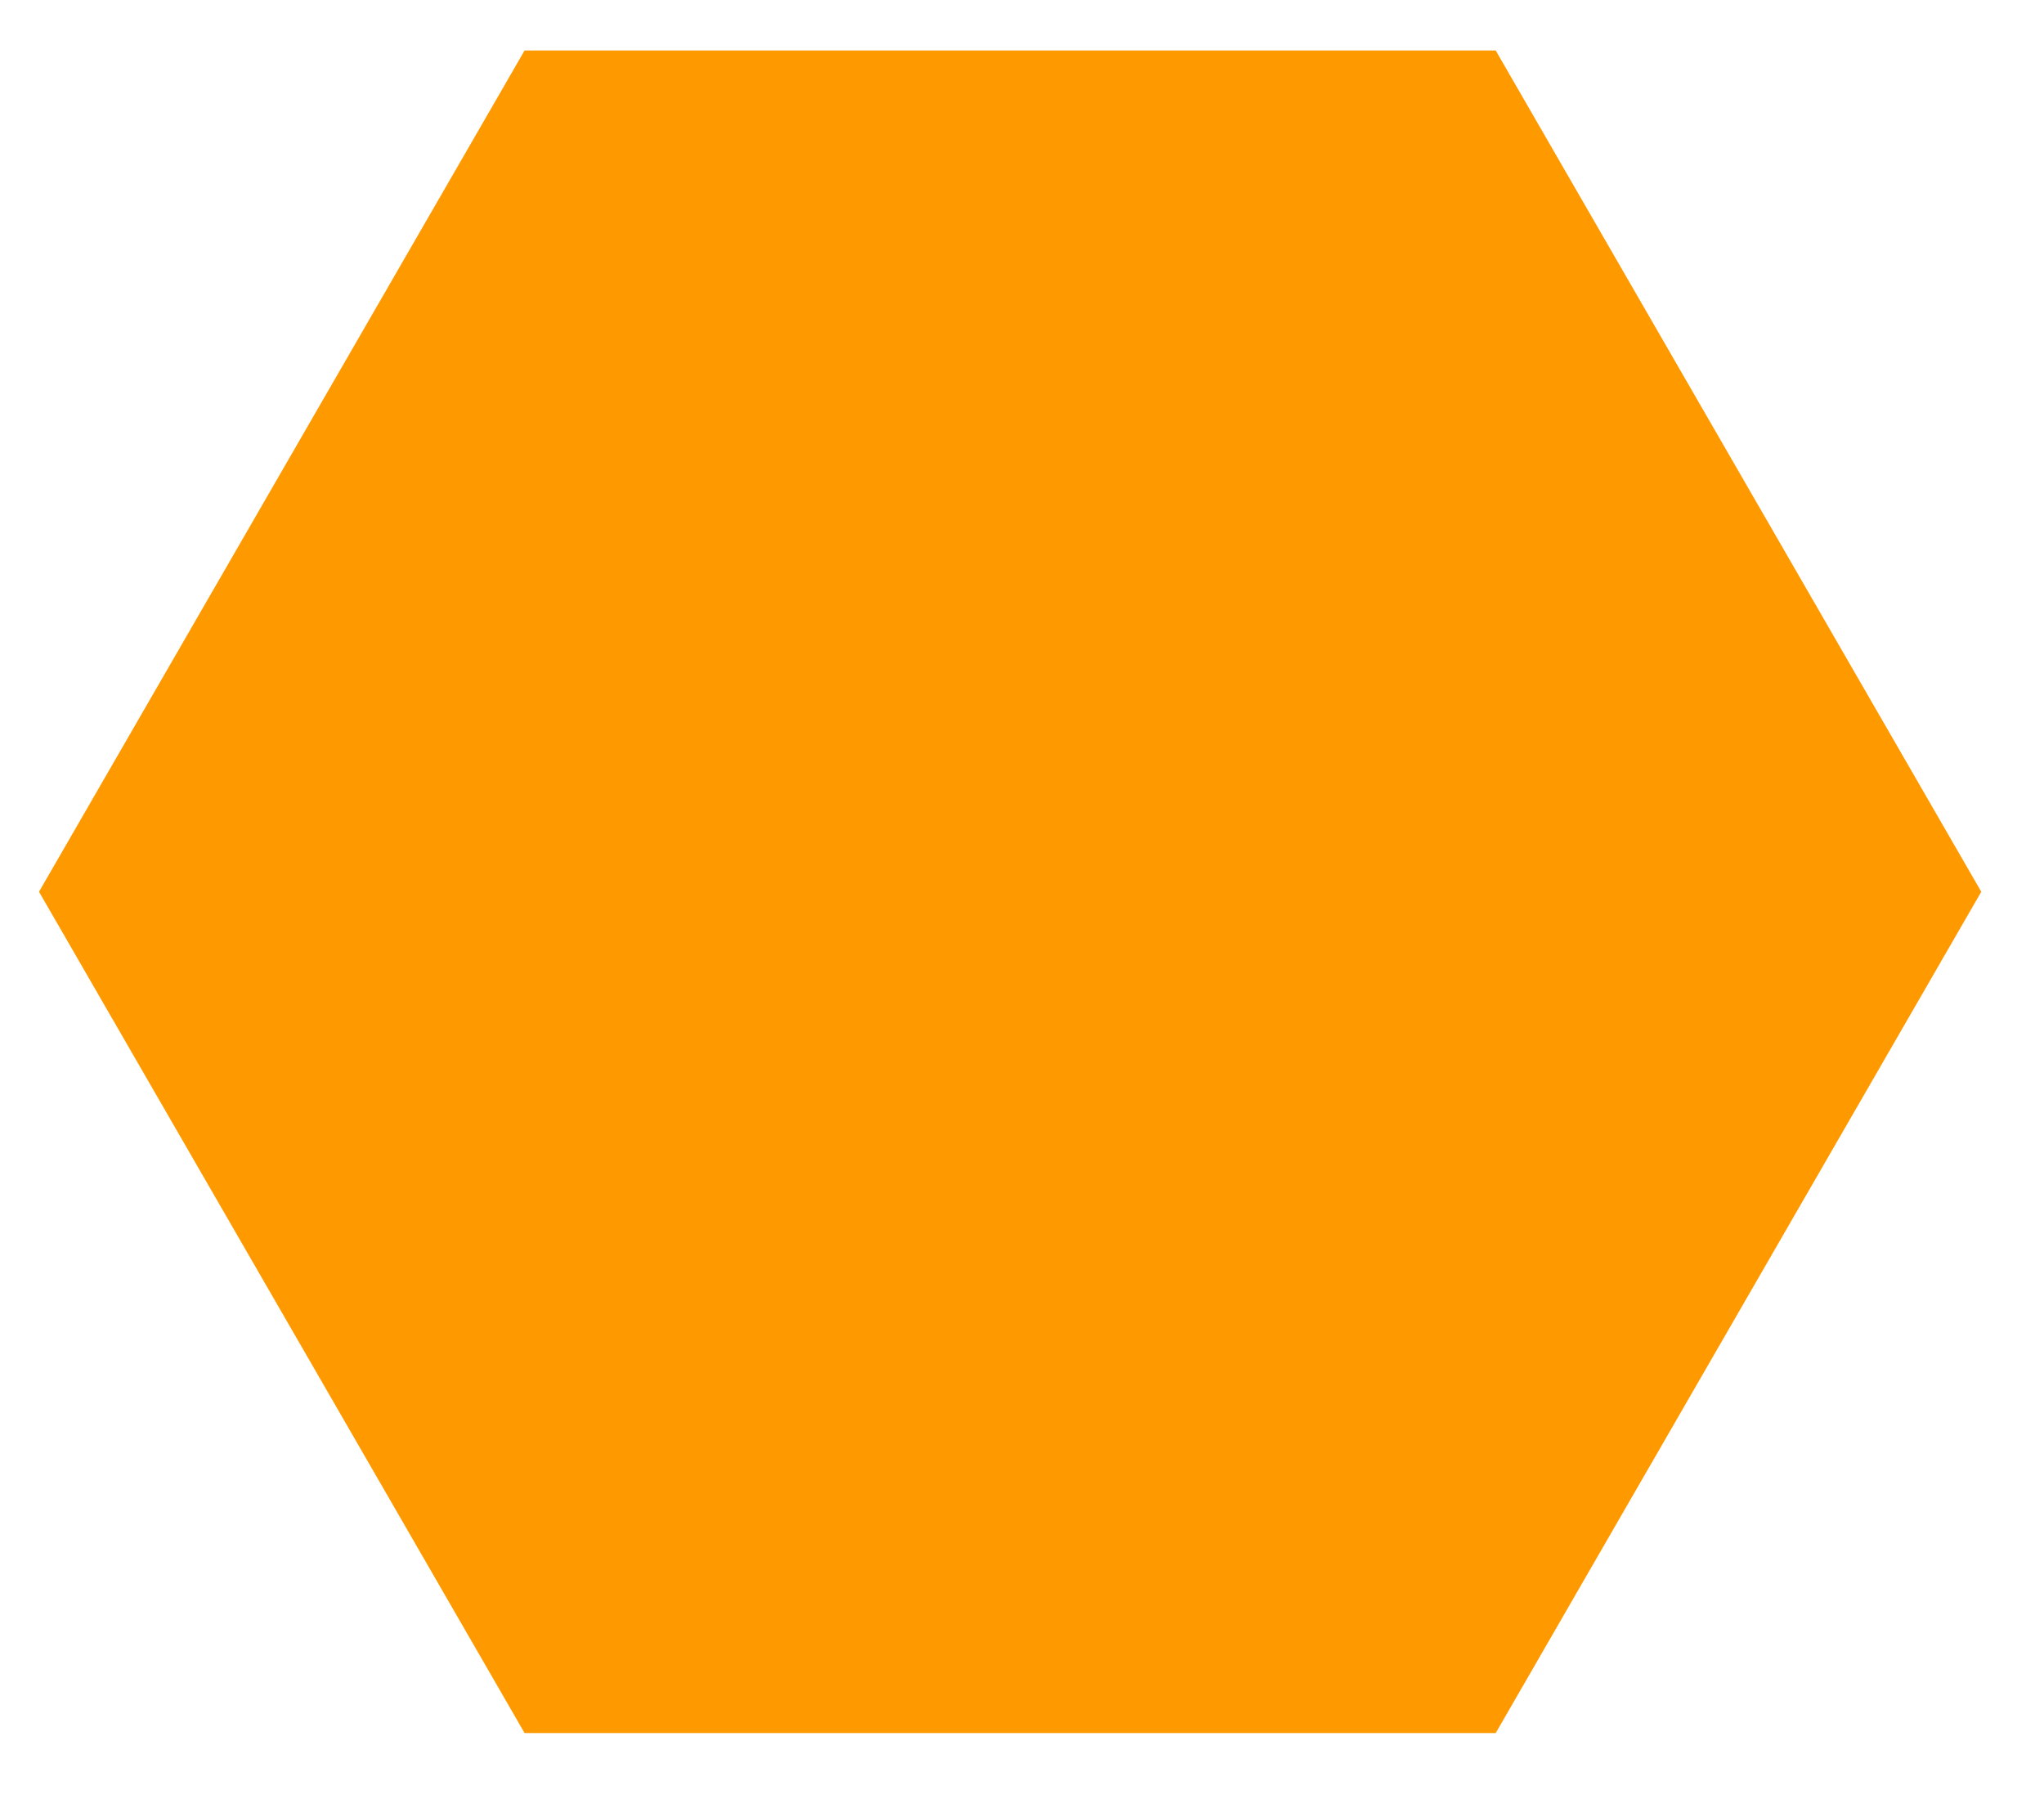 <?xml version="1.0" encoding="utf-8"?>
<!-- Generator: Adobe Illustrator 16.2.1, SVG Export Plug-In . SVG Version: 6.00 Build 0)  -->
<!DOCTYPE svg PUBLIC "-//W3C//DTD SVG 1.1//EN" "http://www.w3.org/Graphics/SVG/1.1/DTD/svg11.dtd">
<svg version="1.1" id="Layer_1" xmlns="http://www.w3.org/2000/svg" xmlns:xlink="http://www.w3.org/1999/xlink" x="0px" y="0px"
	 width="243px" height="216px" viewBox="0 0 243 216" enable-background="new 0 0 243 216" xml:space="preserve">
<polygon id="hexagon" fill="#FF9900" points="62.365,206 4.638,106 62.365,6 177.816,6 235.543,106 177.816,206 "/>
</svg>
